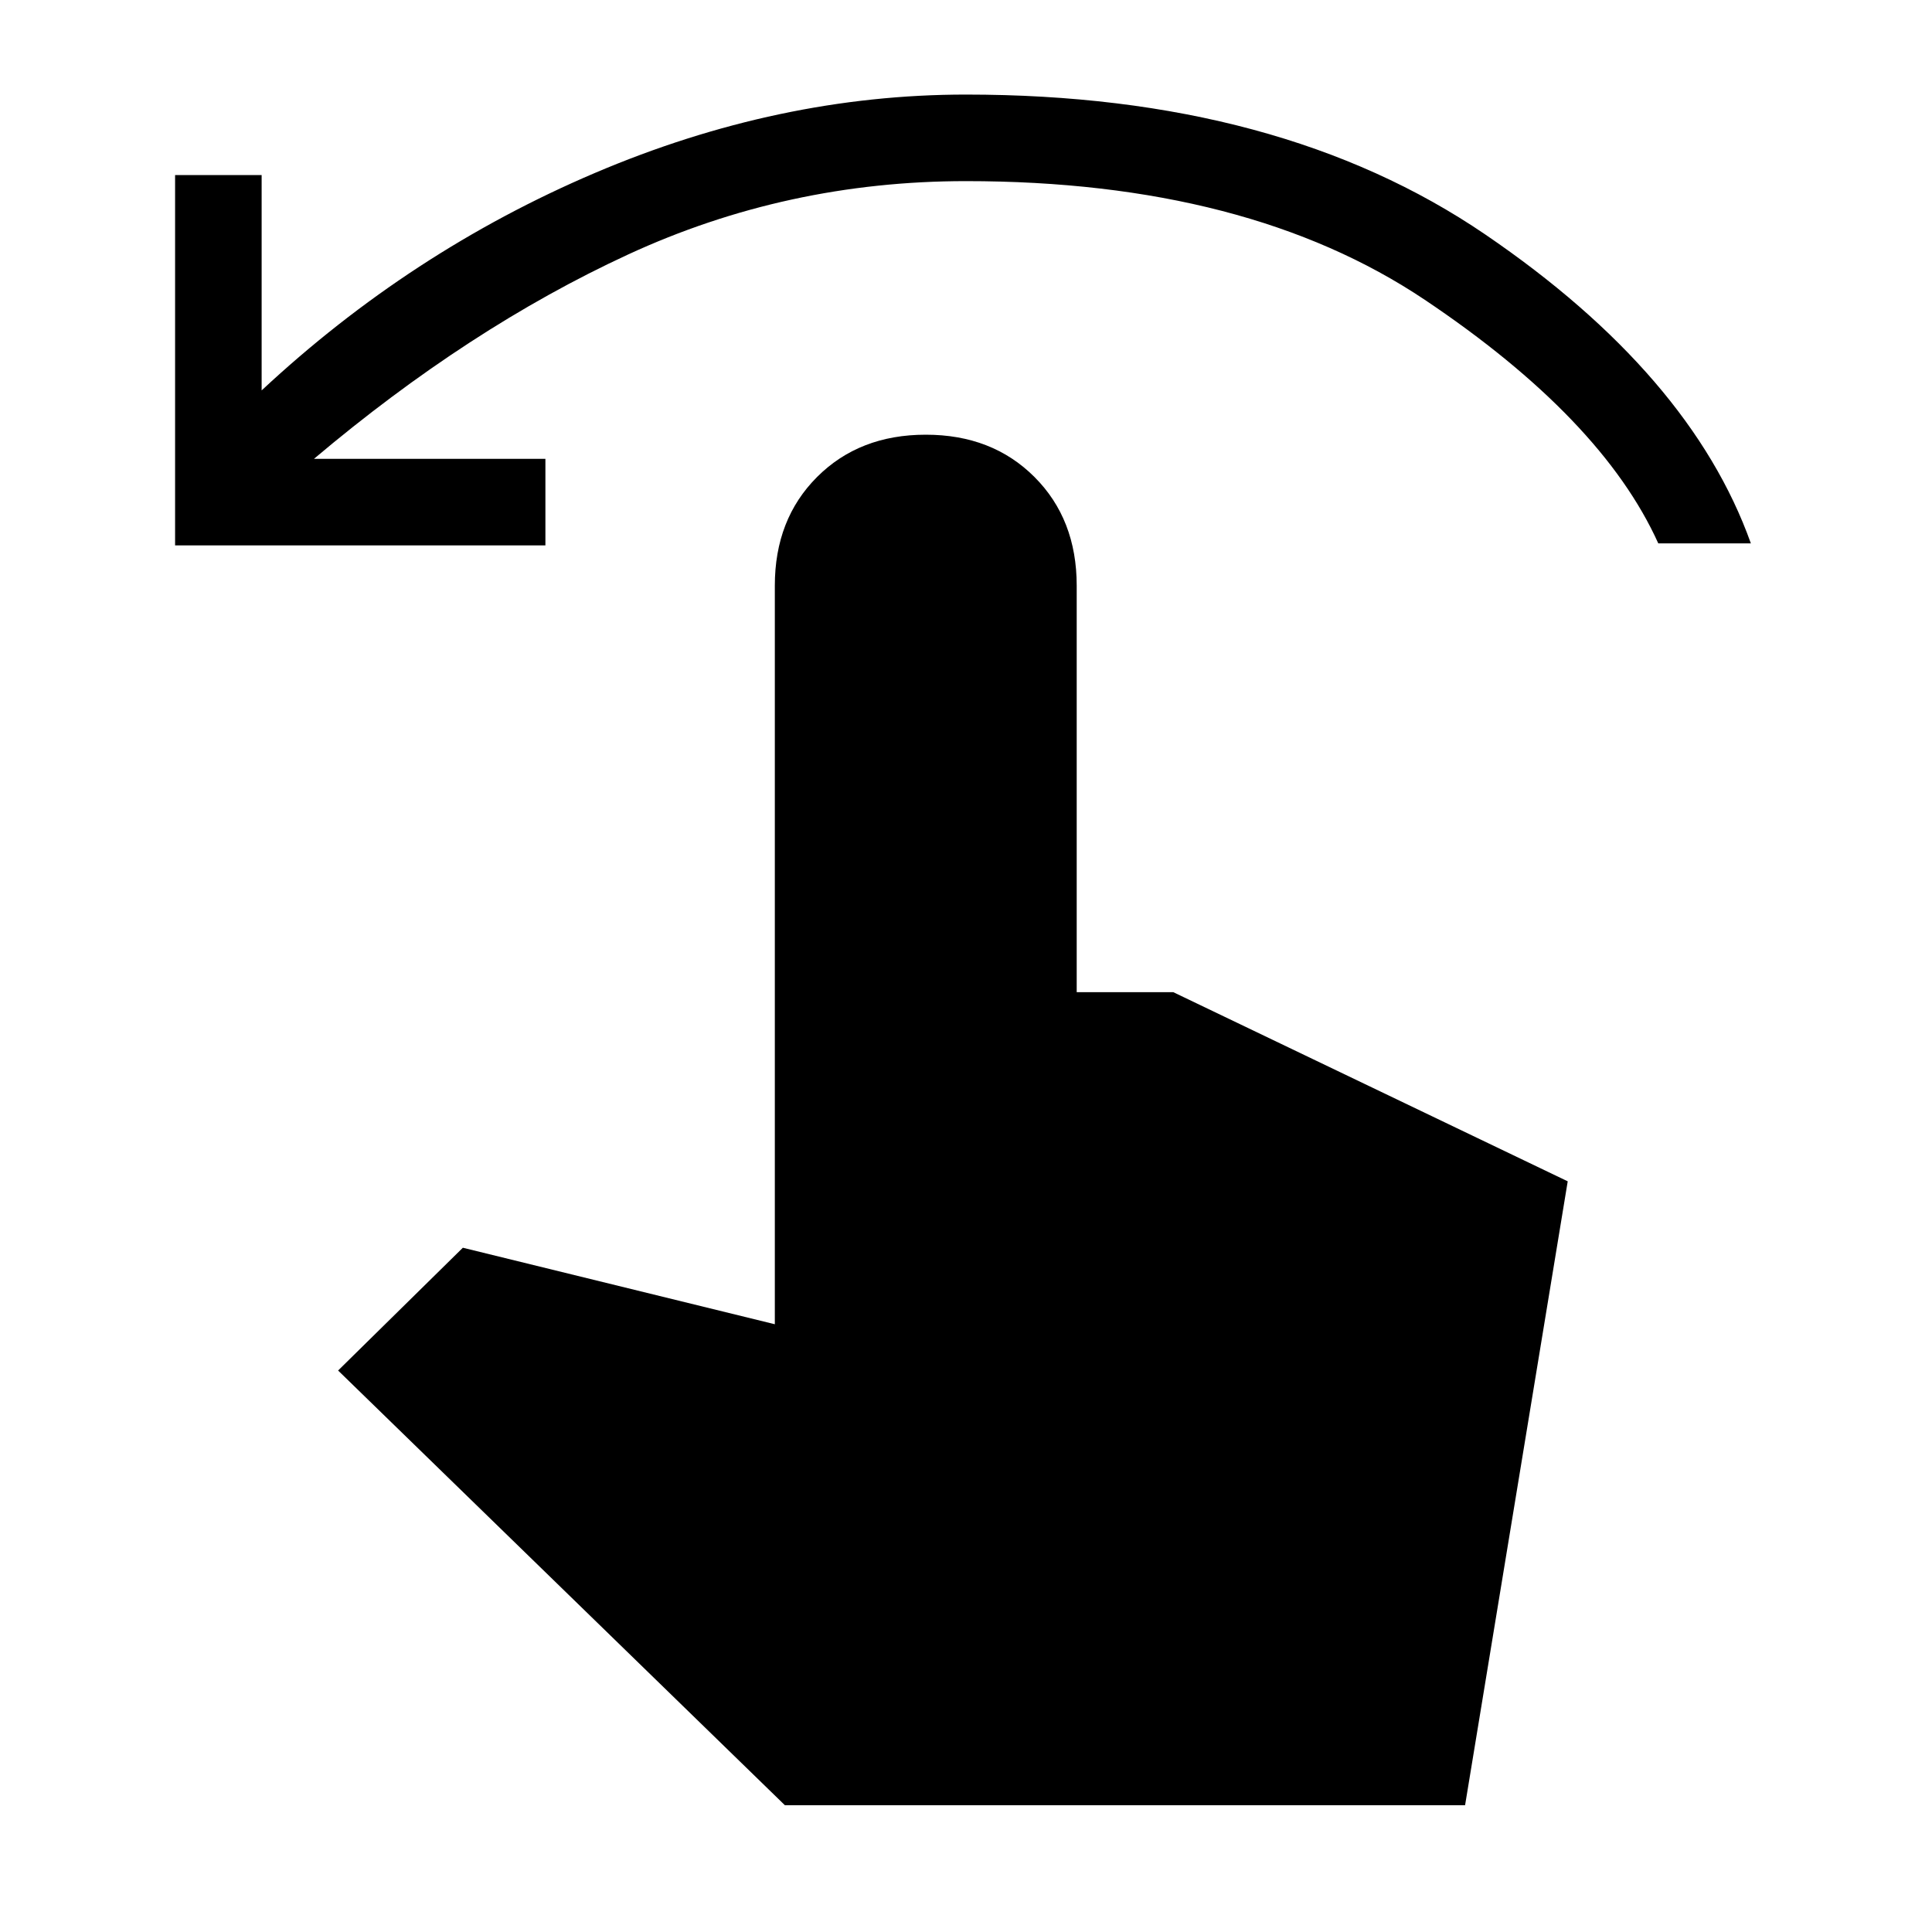 <svg xmlns="http://www.w3.org/2000/svg" height="40" width="40"><path d="M3.625 11.292V3.625h1.792v4.458q3.083-2.875 6.895-4.5Q16.125 1.958 20 1.958q6.5 0 10.75 2.896t5.5 6.396h-1.917Q33.167 8.667 29.5 6.208 25.833 3.75 20 3.75q-3.708 0-7 1.521T6.5 9.5h4.792v1.792ZM16.25 37.375l-9.25-9 2.583-2.542 6.459 1.584V12.125q0-1.375.875-2.25T19.167 9q1.375 0 2.25.875t.875 2.25v8.417h2l8.166 3.916-2.125 12.917Z"/></svg>